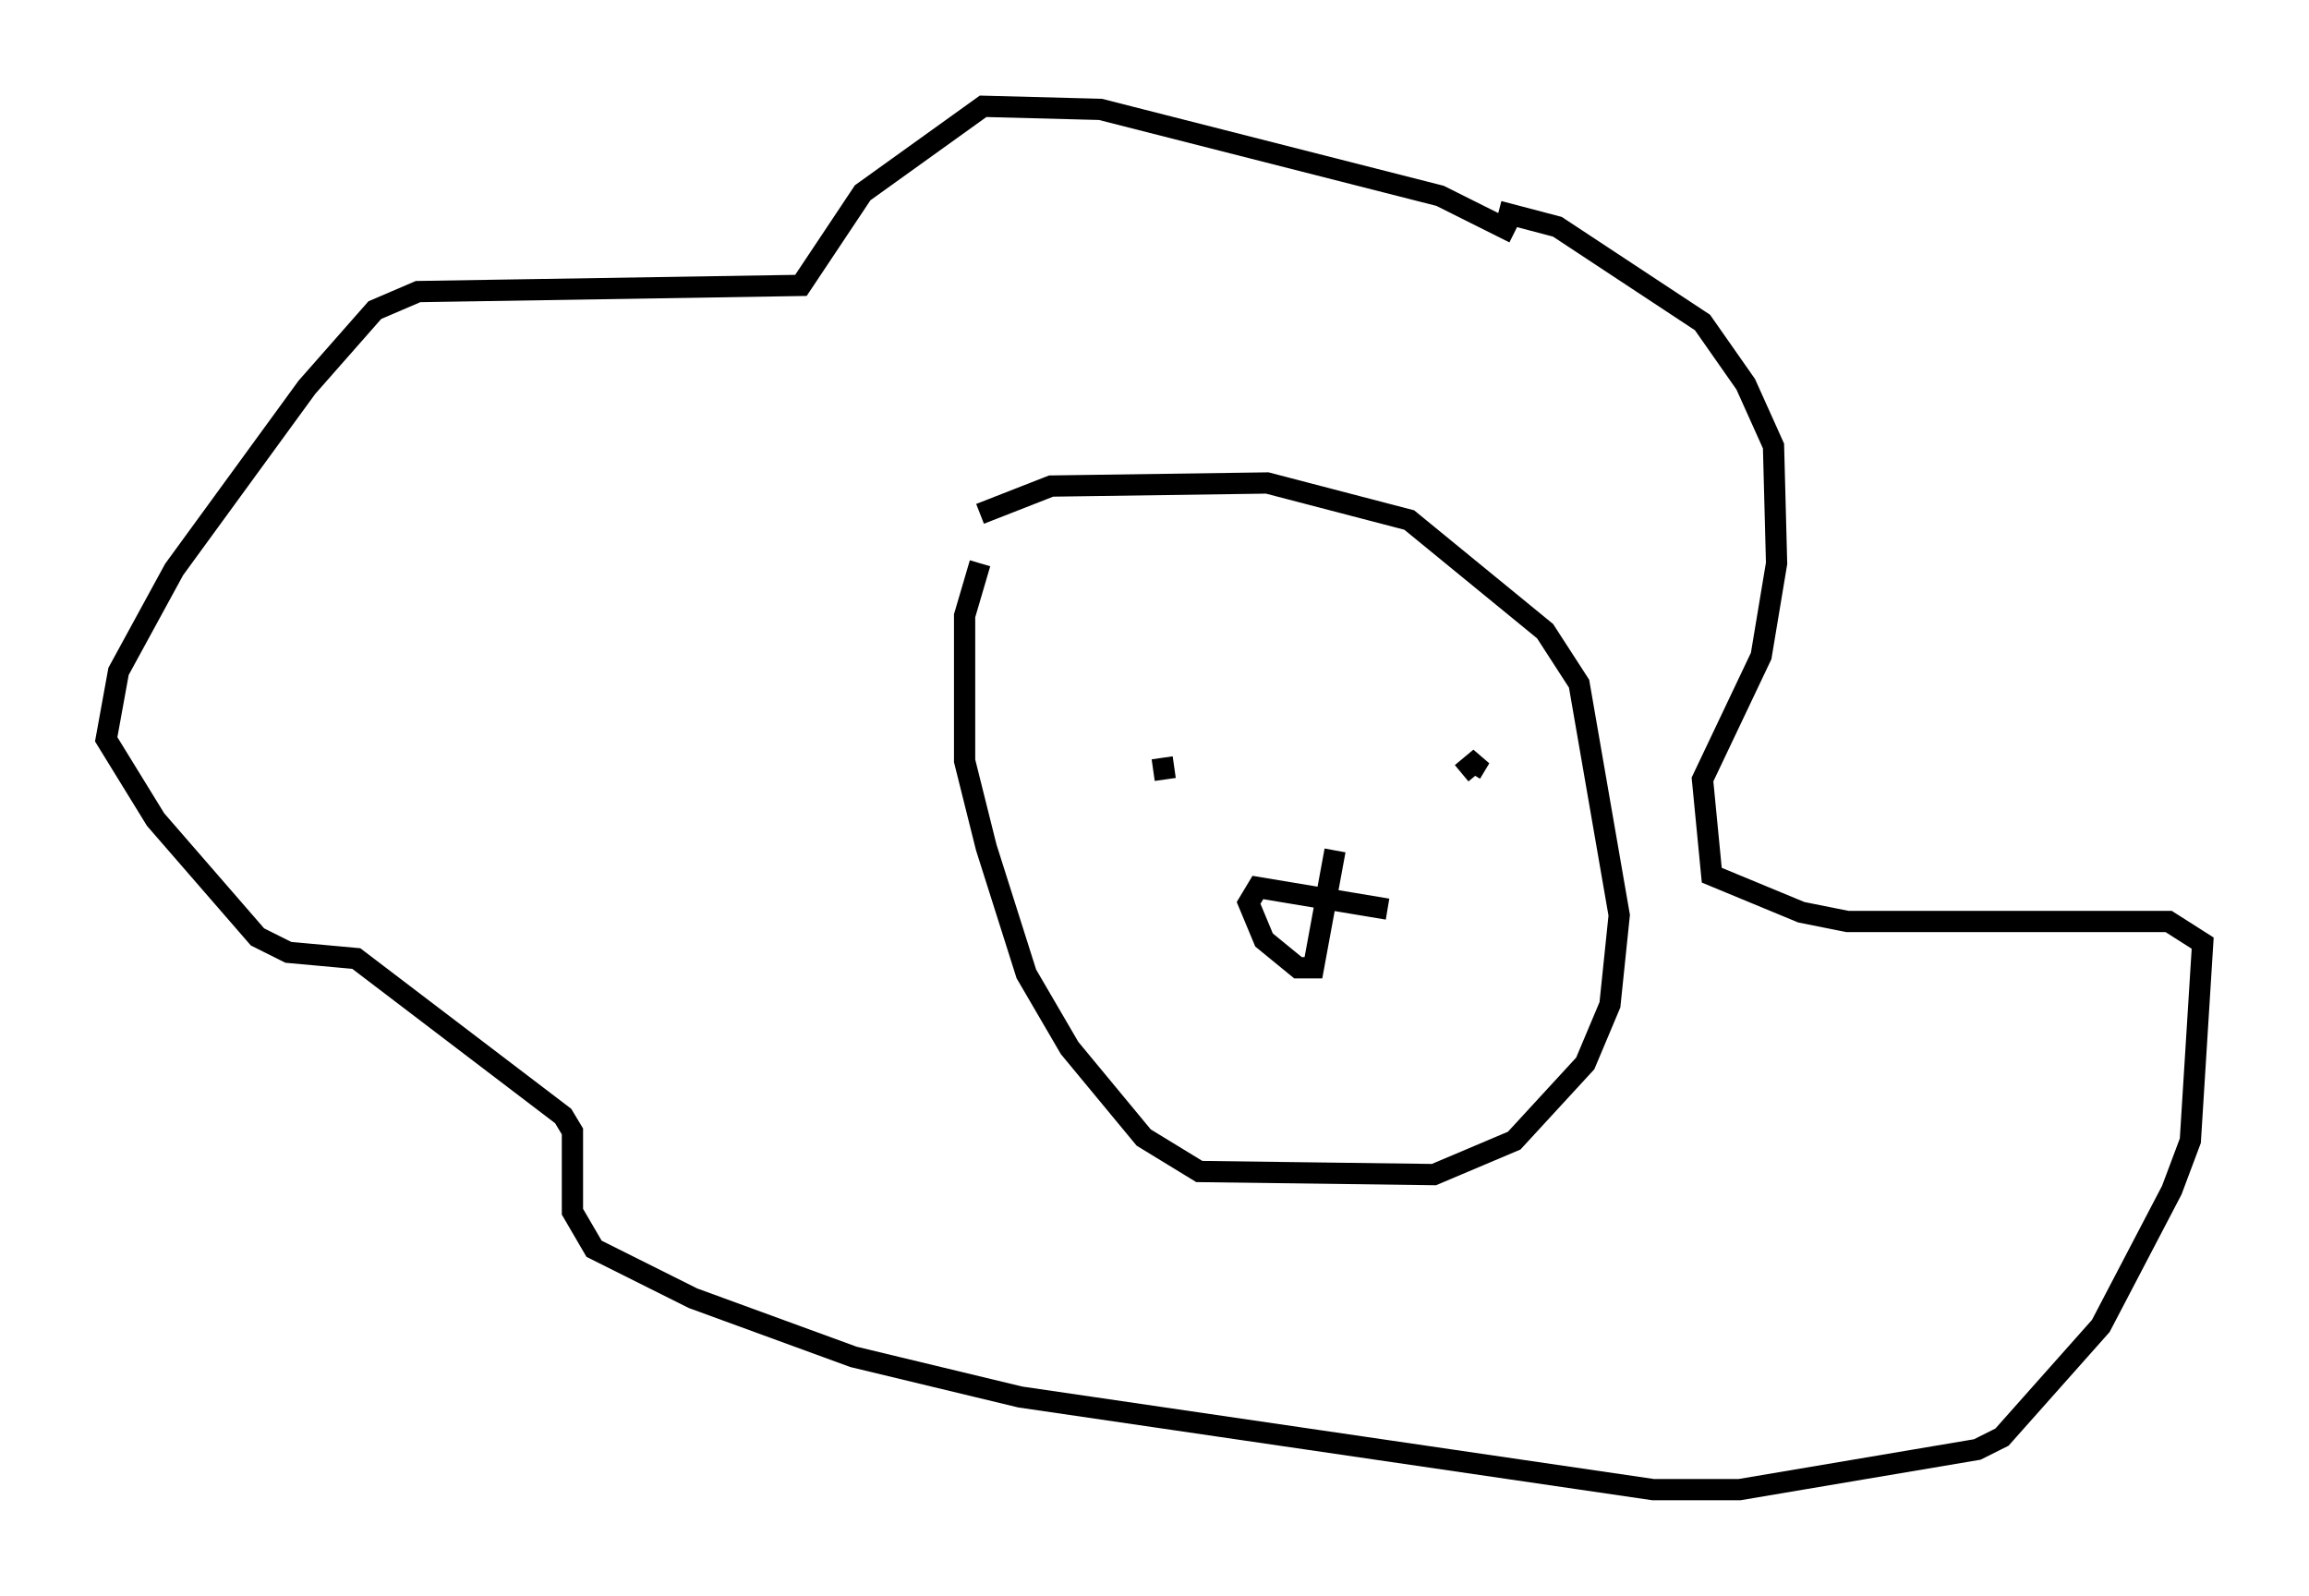 <?xml version="1.0" encoding="utf-8" ?>
<svg baseProfile="full" height="75.072" version="1.1" width="108.625" xmlns="http://www.w3.org/2000/svg" xmlns:ev="http://www.w3.org/2001/xml-events" xmlns:xlink="http://www.w3.org/1999/xlink"><defs /><rect fill="white" height="75.072" width="108.625" x="0" y="0" /><path d="M44.508, 28.385 m1.598, -4.212 l3.341, -1.307 10.168, -0.145 l6.682, 1.743 6.391, 5.229 l1.598, 2.469 1.888, 10.894 l-0.436, 4.212 -1.162, 2.76 l-3.341, 3.631 -3.777, 1.598 l-11.039, -0.145 -2.615, -1.598 l-3.486, -4.212 -2.034, -3.486 l-1.888, -5.955 -1.017, -4.067 l0.0, -6.827 0.726, -2.469 m25.128, -15.542 l-3.486, -1.743 -15.978, -4.067 l-5.52, -0.145 -5.665, 4.067 l-2.905, 4.358 -18.011, 0.291 l-2.034, 0.872 -3.196, 3.631 l-6.246, 8.57 -2.615, 4.793 l-0.581, 3.196 2.324, 3.777 l4.793, 5.52 1.453, 0.726 l3.196, 0.291 9.732, 7.408 l0.436, 0.726 0.0, 3.777 l1.017, 1.743 4.648, 2.324 l7.553, 2.76 7.844, 1.888 l29.776, 4.358 4.067, 0.0 l11.184, -1.888 1.162, -0.581 l4.648, -5.229 3.341, -6.391 l0.872, -2.324 0.581, -9.296 l-1.598, -1.017 -15.106, 0.0 l-2.179, -0.436 -4.212, -1.743 l-0.436, -4.503 2.76, -5.81 l0.726, -4.358 -0.145, -5.52 l-1.307, -2.905 -2.034, -2.905 l-6.827, -4.503 -2.76, -0.726 m-4.212, 24.983 l0.0, 0.0 m0.0, 0.0 l0.0, 0.0 m0.0, 0.0 l0.0, 0.0 m-11.62, 0.726 l0.145, 1.017 m14.38, -0.291 l0.436, -0.726 -0.872, 0.726 m-3.486, 6.391 l-6.101, -1.017 -0.436, 0.726 l0.726, 1.743 1.598, 1.307 l0.726, 0.0 1.017, -5.52 " fill="none" stroke="black" stroke-width="1" /></svg>